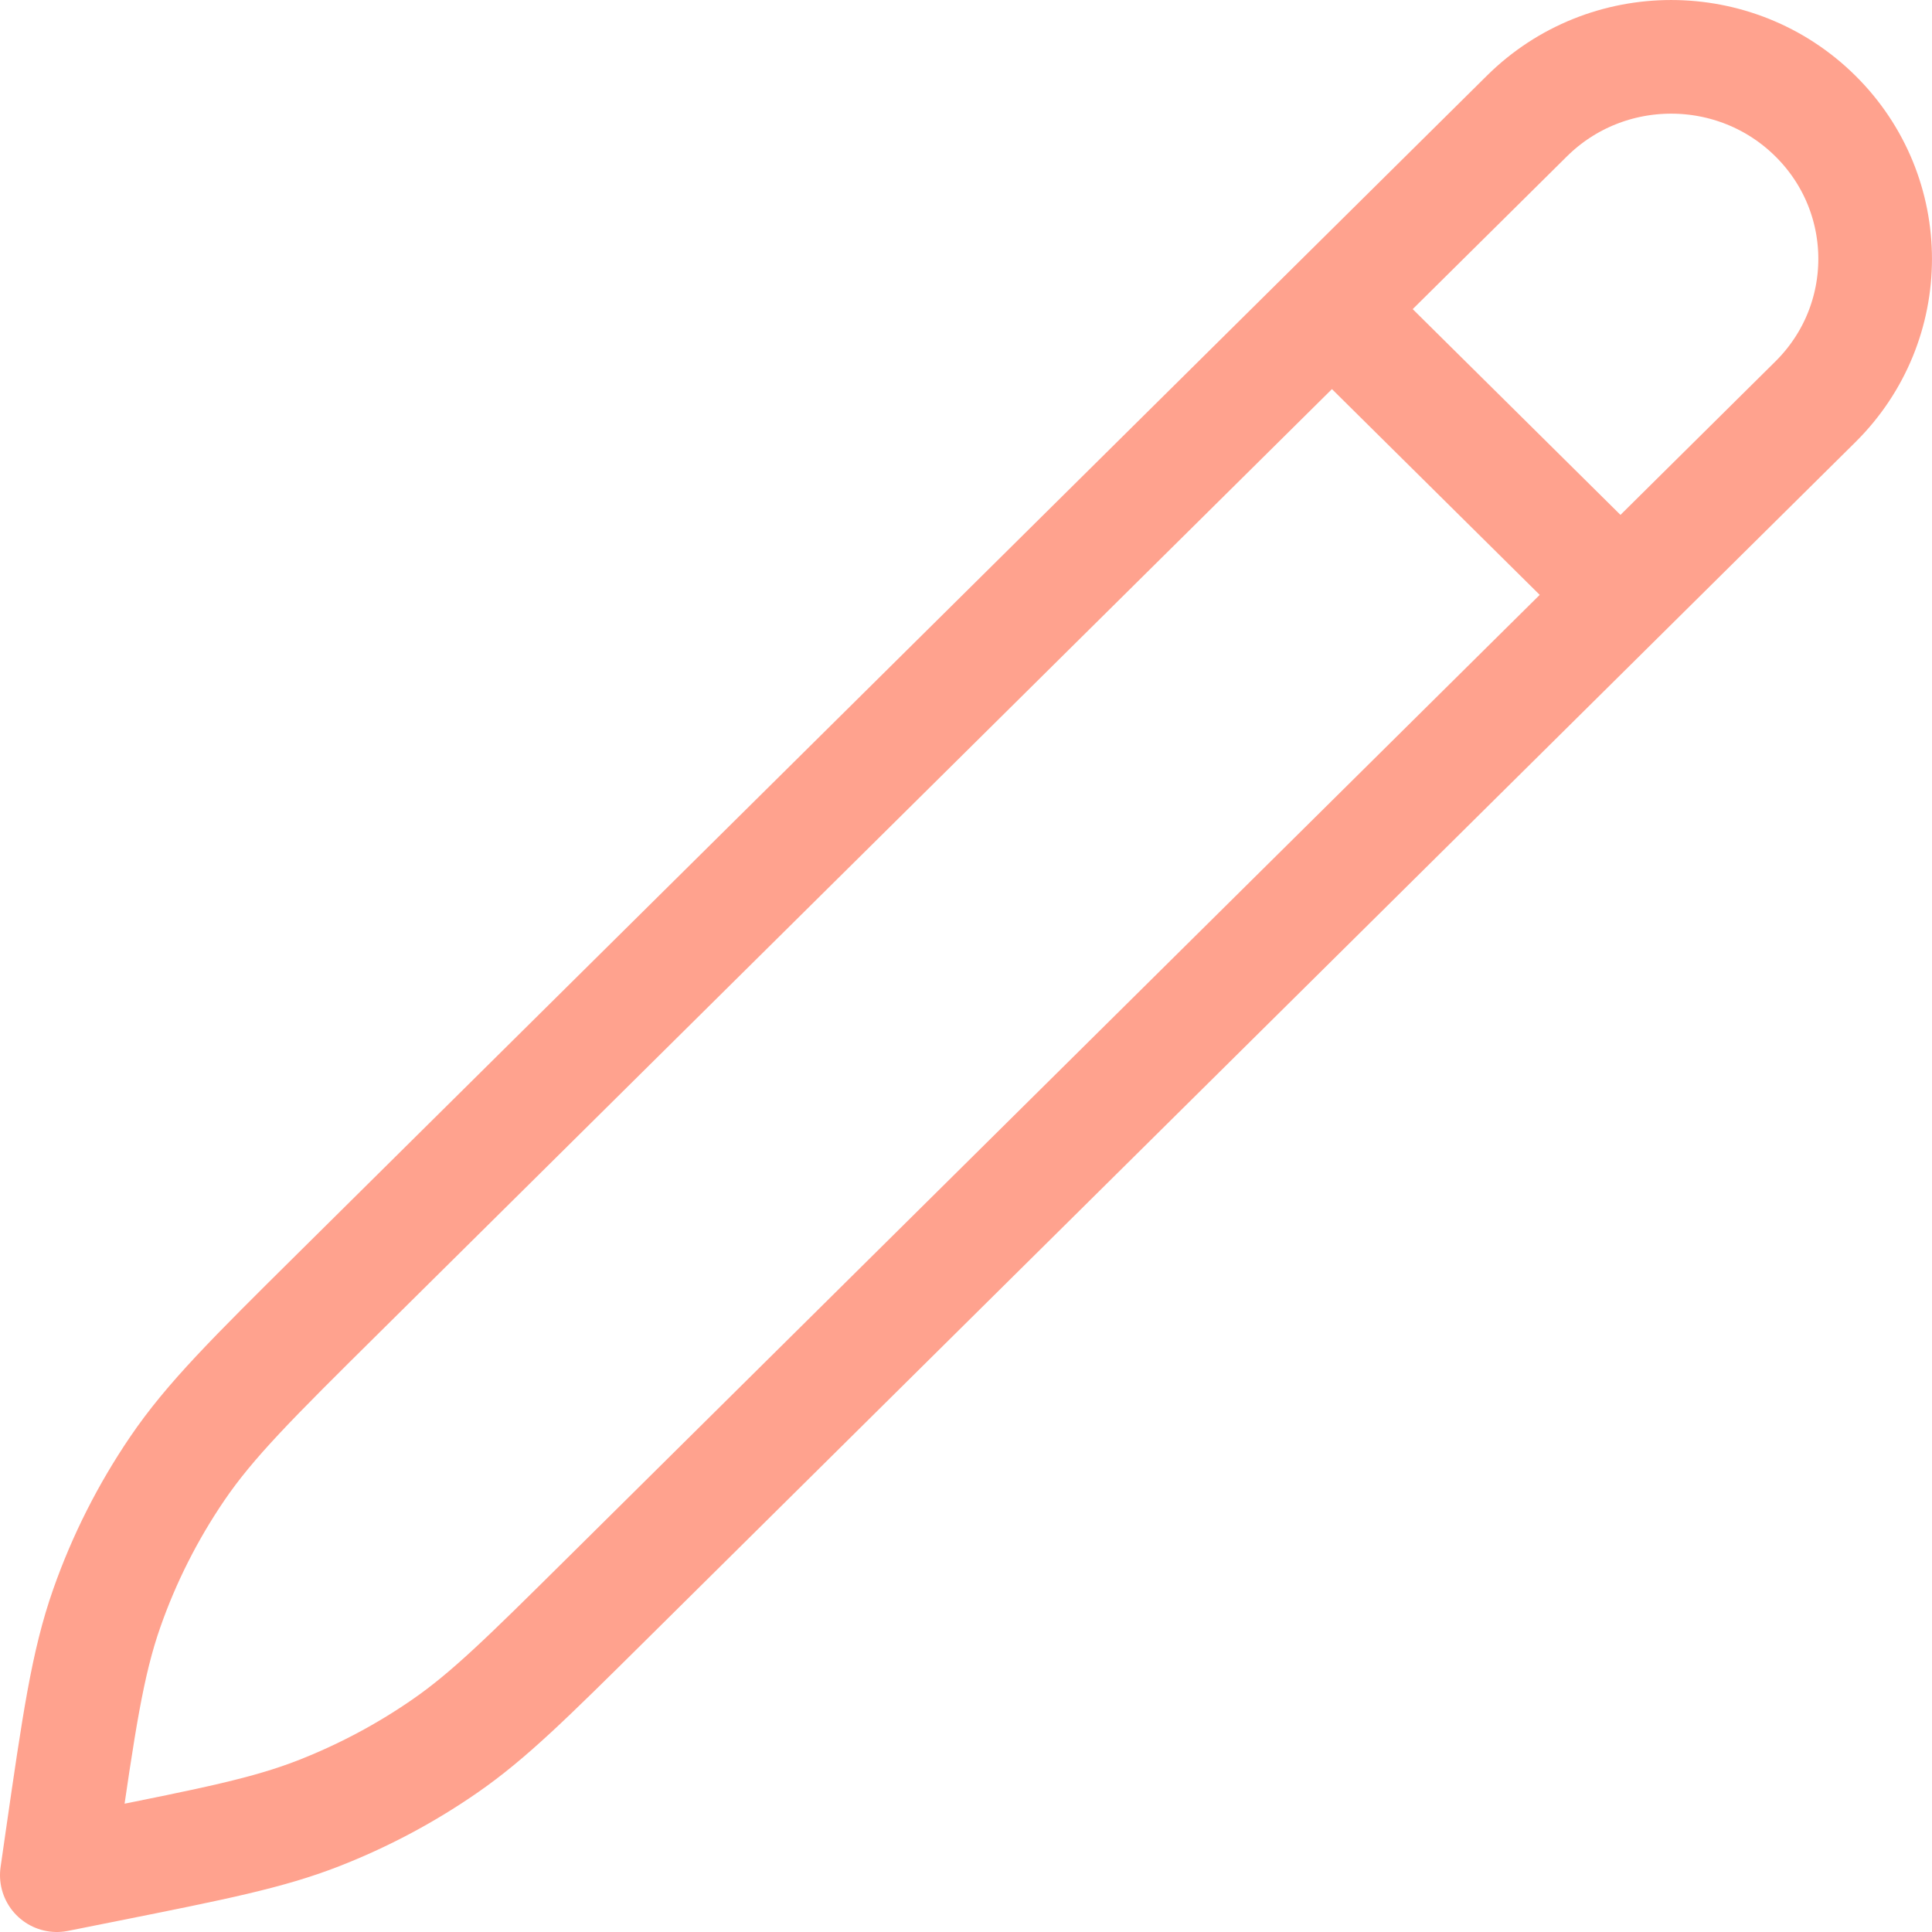 <svg width="34" height="34" viewBox="0 0 34 34" fill="none" xmlns="http://www.w3.org/2000/svg">
<path d="M23.44 5.44L28.518 10.469M1 33L1.085 32.409C1.387 30.32 1.537 29.274 1.88 28.299C2.184 27.433 2.6 26.61 3.117 25.849C3.699 24.992 4.453 24.246 5.96 22.753L26.871 2.042C28.273 0.653 30.546 0.653 31.948 2.042C33.35 3.43 33.35 5.682 31.948 7.071L10.654 28.162C9.286 29.517 8.603 30.194 7.824 30.732C7.133 31.21 6.387 31.606 5.603 31.912C4.719 32.257 3.771 32.446 1.876 32.825L1 33Z" stroke="#FF8B72" stroke-opacity="0.8" stroke-width="2" stroke-linecap="round" stroke-linejoin="round"/>
</svg>
